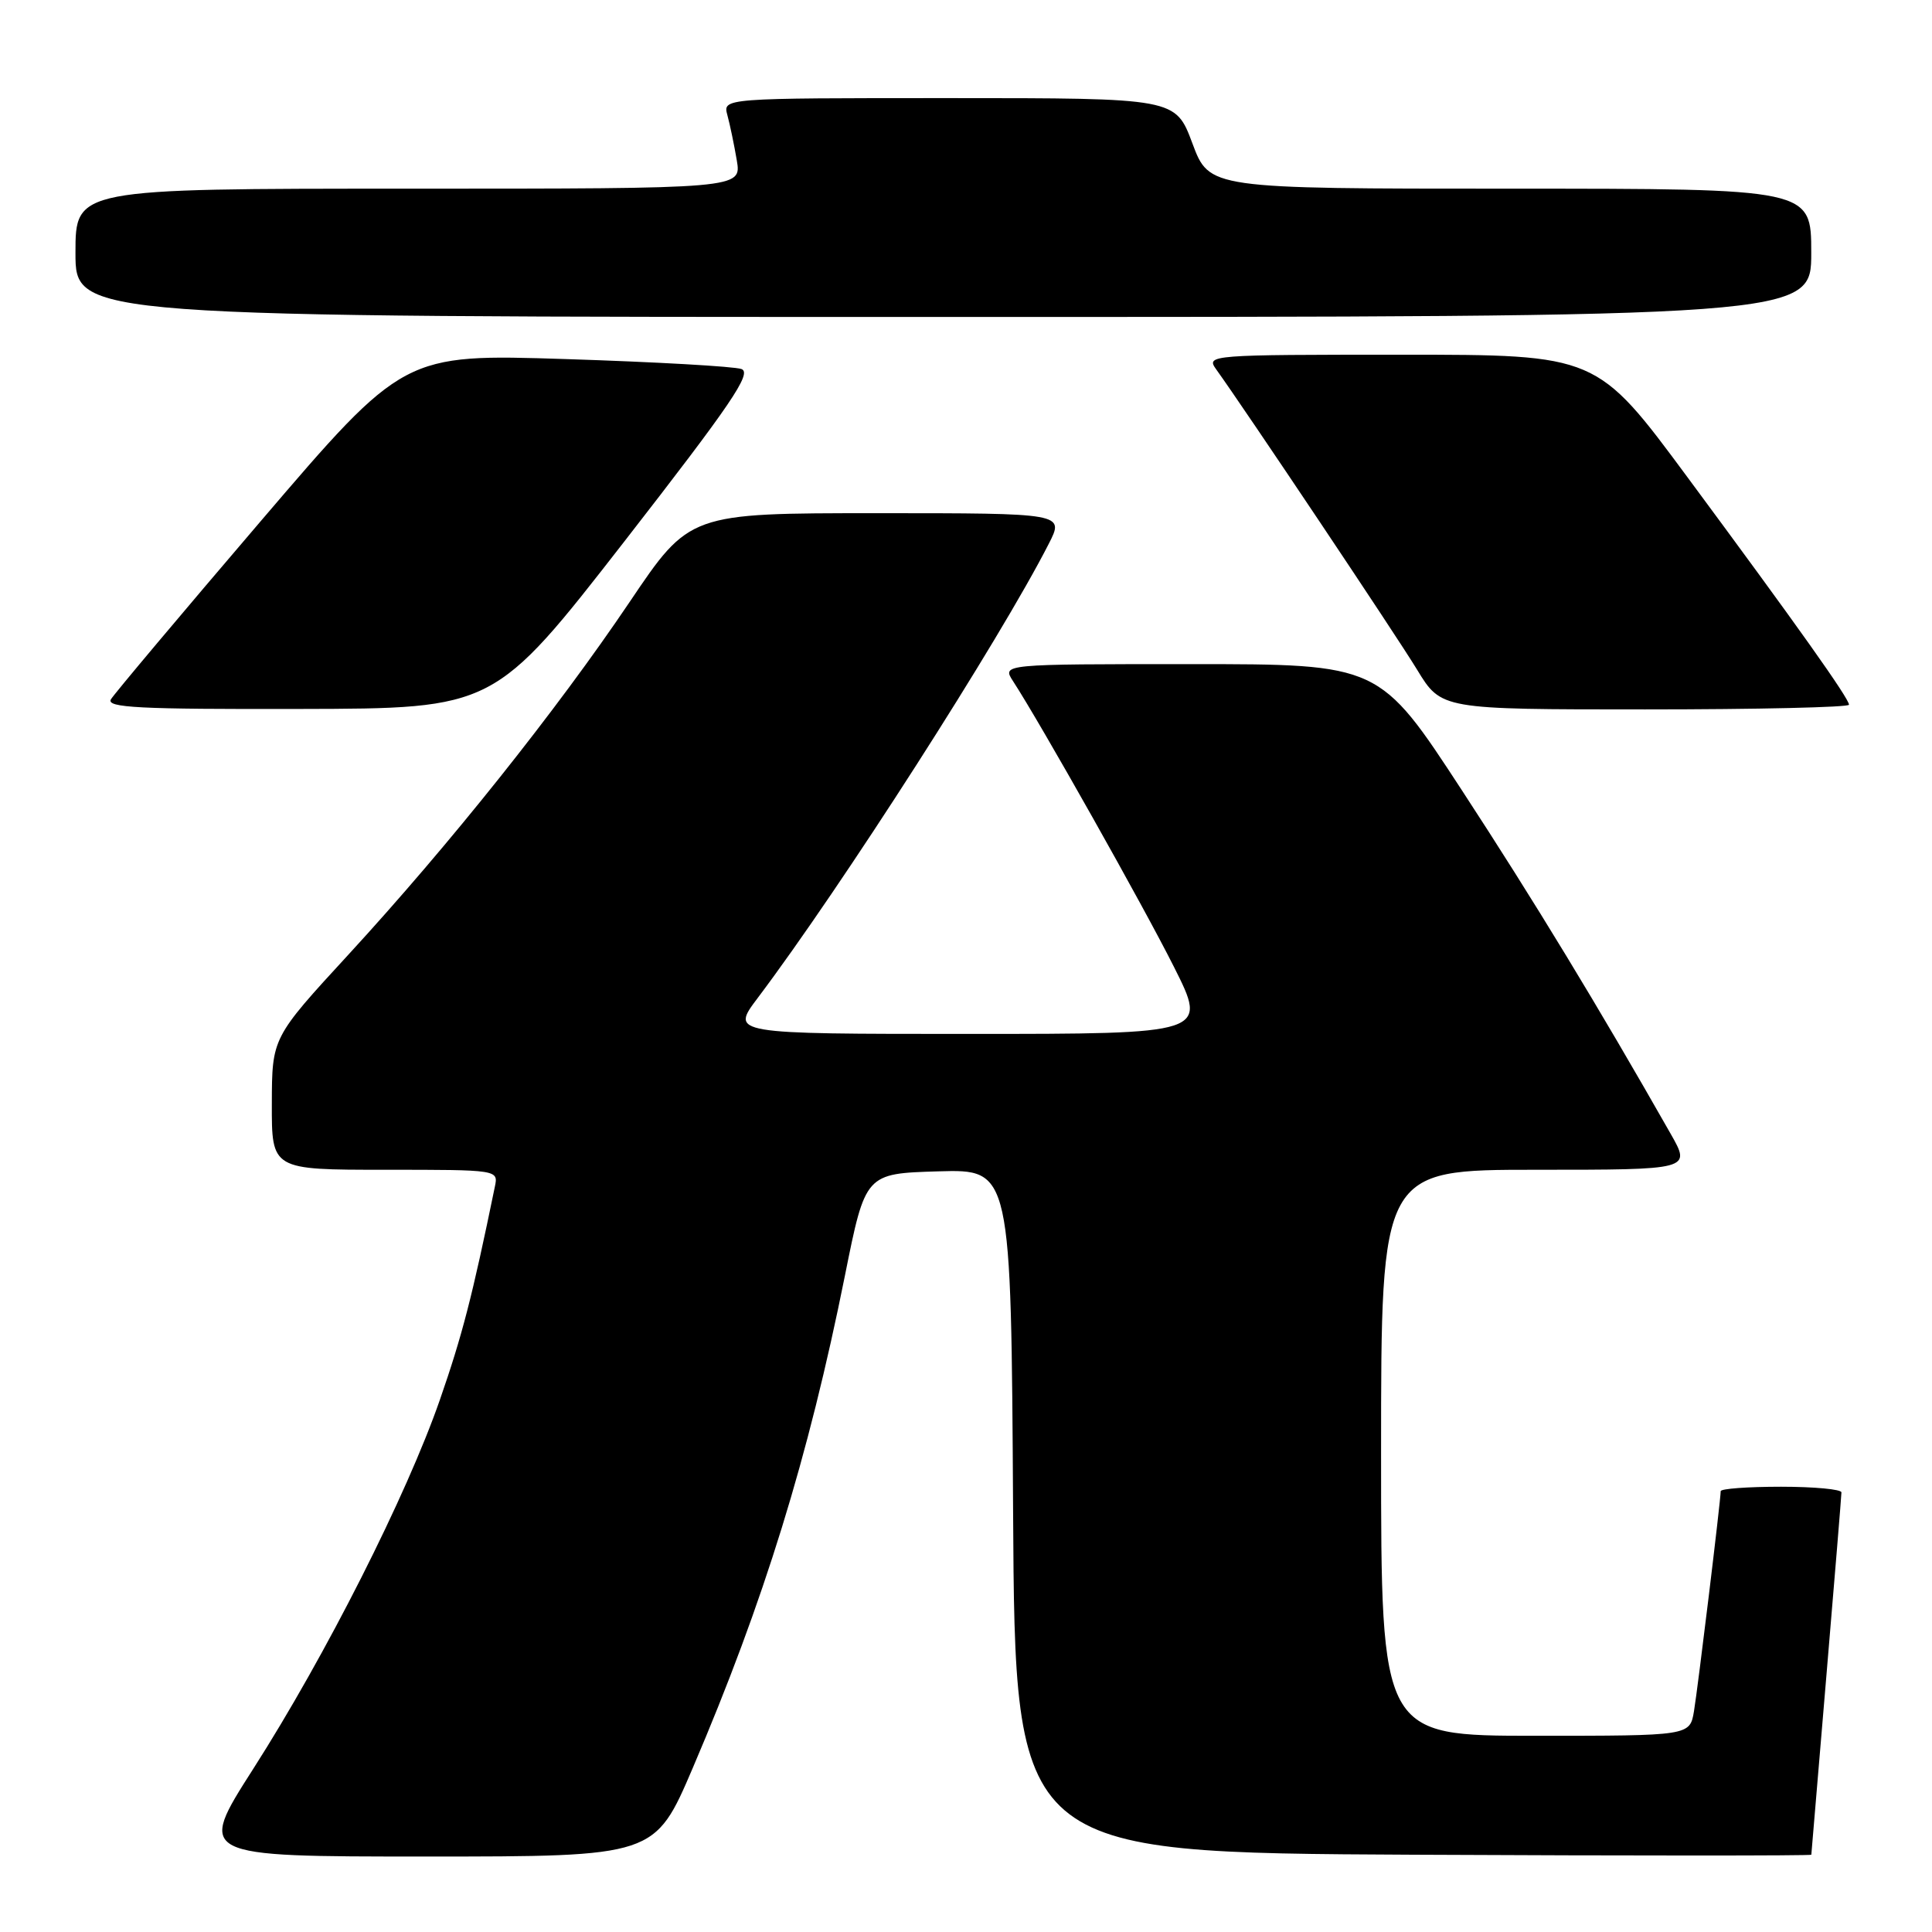 <?xml version="1.0" encoding="UTF-8" standalone="no"?>
<!DOCTYPE svg PUBLIC "-//W3C//DTD SVG 1.1//EN" "http://www.w3.org/Graphics/SVG/1.1/DTD/svg11.dtd" >
<svg xmlns="http://www.w3.org/2000/svg" xmlns:xlink="http://www.w3.org/1999/xlink" version="1.1" viewBox="0 0 256 256">
 <g >
 <path fill="currentColor"
d=" M 91.80 234.25 C 101.22 212.22 107.11 193.18 111.96 169.01 C 114.67 155.50 114.67 155.50 124.32 155.21 C 133.98 154.93 133.98 154.93 134.24 200.21 C 134.50 245.50 134.50 245.50 187.25 245.76 C 216.26 245.90 240.01 245.90 240.01 245.76 C 240.02 245.62 240.92 234.93 242.01 222.00 C 243.10 209.07 244.00 198.16 244.00 197.75 C 244.00 197.34 240.40 197.00 236.00 197.00 C 231.60 197.00 228.00 197.26 228.00 197.59 C 228.00 198.79 224.98 223.62 224.46 226.75 C 223.91 230.00 223.91 230.00 203.45 230.00 C 183.00 230.00 183.00 230.00 183.00 192.50 C 183.00 155.00 183.00 155.00 203.54 155.00 C 224.08 155.00 224.08 155.00 221.38 150.25 C 211.66 133.16 203.28 119.37 193.73 104.75 C 182.79 88.00 182.79 88.00 157.78 88.00 C 132.77 88.00 132.77 88.00 134.23 90.25 C 137.88 95.86 151.54 120.11 155.56 128.13 C 160.02 137.00 160.02 137.00 128.41 137.00 C 96.81 137.00 96.81 137.00 100.39 132.25 C 111.48 117.53 132.51 84.72 138.97 72.05 C 141.04 68.00 141.04 68.00 116.20 68.00 C 91.36 68.00 91.36 68.00 83.44 79.75 C 73.72 94.17 59.57 111.91 46.16 126.50 C 36.04 137.50 36.04 137.50 36.02 146.25 C 36.00 155.00 36.00 155.00 51.02 155.00 C 66.04 155.00 66.04 155.00 65.57 157.25 C 62.57 171.85 61.25 176.95 58.28 185.50 C 53.88 198.15 43.15 219.38 33.55 234.39 C 26.13 246.00 26.13 246.00 56.45 246.00 C 86.77 246.00 86.77 246.00 91.80 234.25 Z  M 82.75 71.72 C 96.90 53.52 99.68 49.43 98.25 48.90 C 97.29 48.55 86.83 47.96 75.00 47.58 C 53.50 46.89 53.50 46.89 34.50 69.11 C 24.05 81.33 15.14 91.93 14.70 92.66 C 14.04 93.77 18.42 93.99 39.70 93.94 C 65.50 93.89 65.50 93.89 82.75 71.72 Z  M 245.00 93.38 C 245.00 92.54 238.13 82.87 223.61 63.25 C 211.59 47.00 211.59 47.00 185.67 47.00 C 160.36 47.00 159.79 47.04 161.13 48.91 C 165.03 54.34 185.02 84.21 187.78 88.75 C 190.98 94.00 190.98 94.00 217.99 94.00 C 232.85 94.00 245.00 93.72 245.00 93.38 Z  M 240.00 33.50 C 240.00 25.00 240.00 25.00 200.12 25.00 C 160.24 25.00 160.24 25.00 158.00 19.00 C 155.76 13.00 155.76 13.00 125.76 13.00 C 95.77 13.00 95.77 13.00 96.38 15.25 C 96.72 16.49 97.28 19.19 97.63 21.25 C 98.26 25.00 98.26 25.00 54.13 25.00 C 10.00 25.00 10.00 25.00 10.00 33.50 C 10.00 42.00 10.00 42.00 125.00 42.00 C 240.00 42.00 240.00 42.00 240.00 33.50 Z "/>
</g>
</svg>